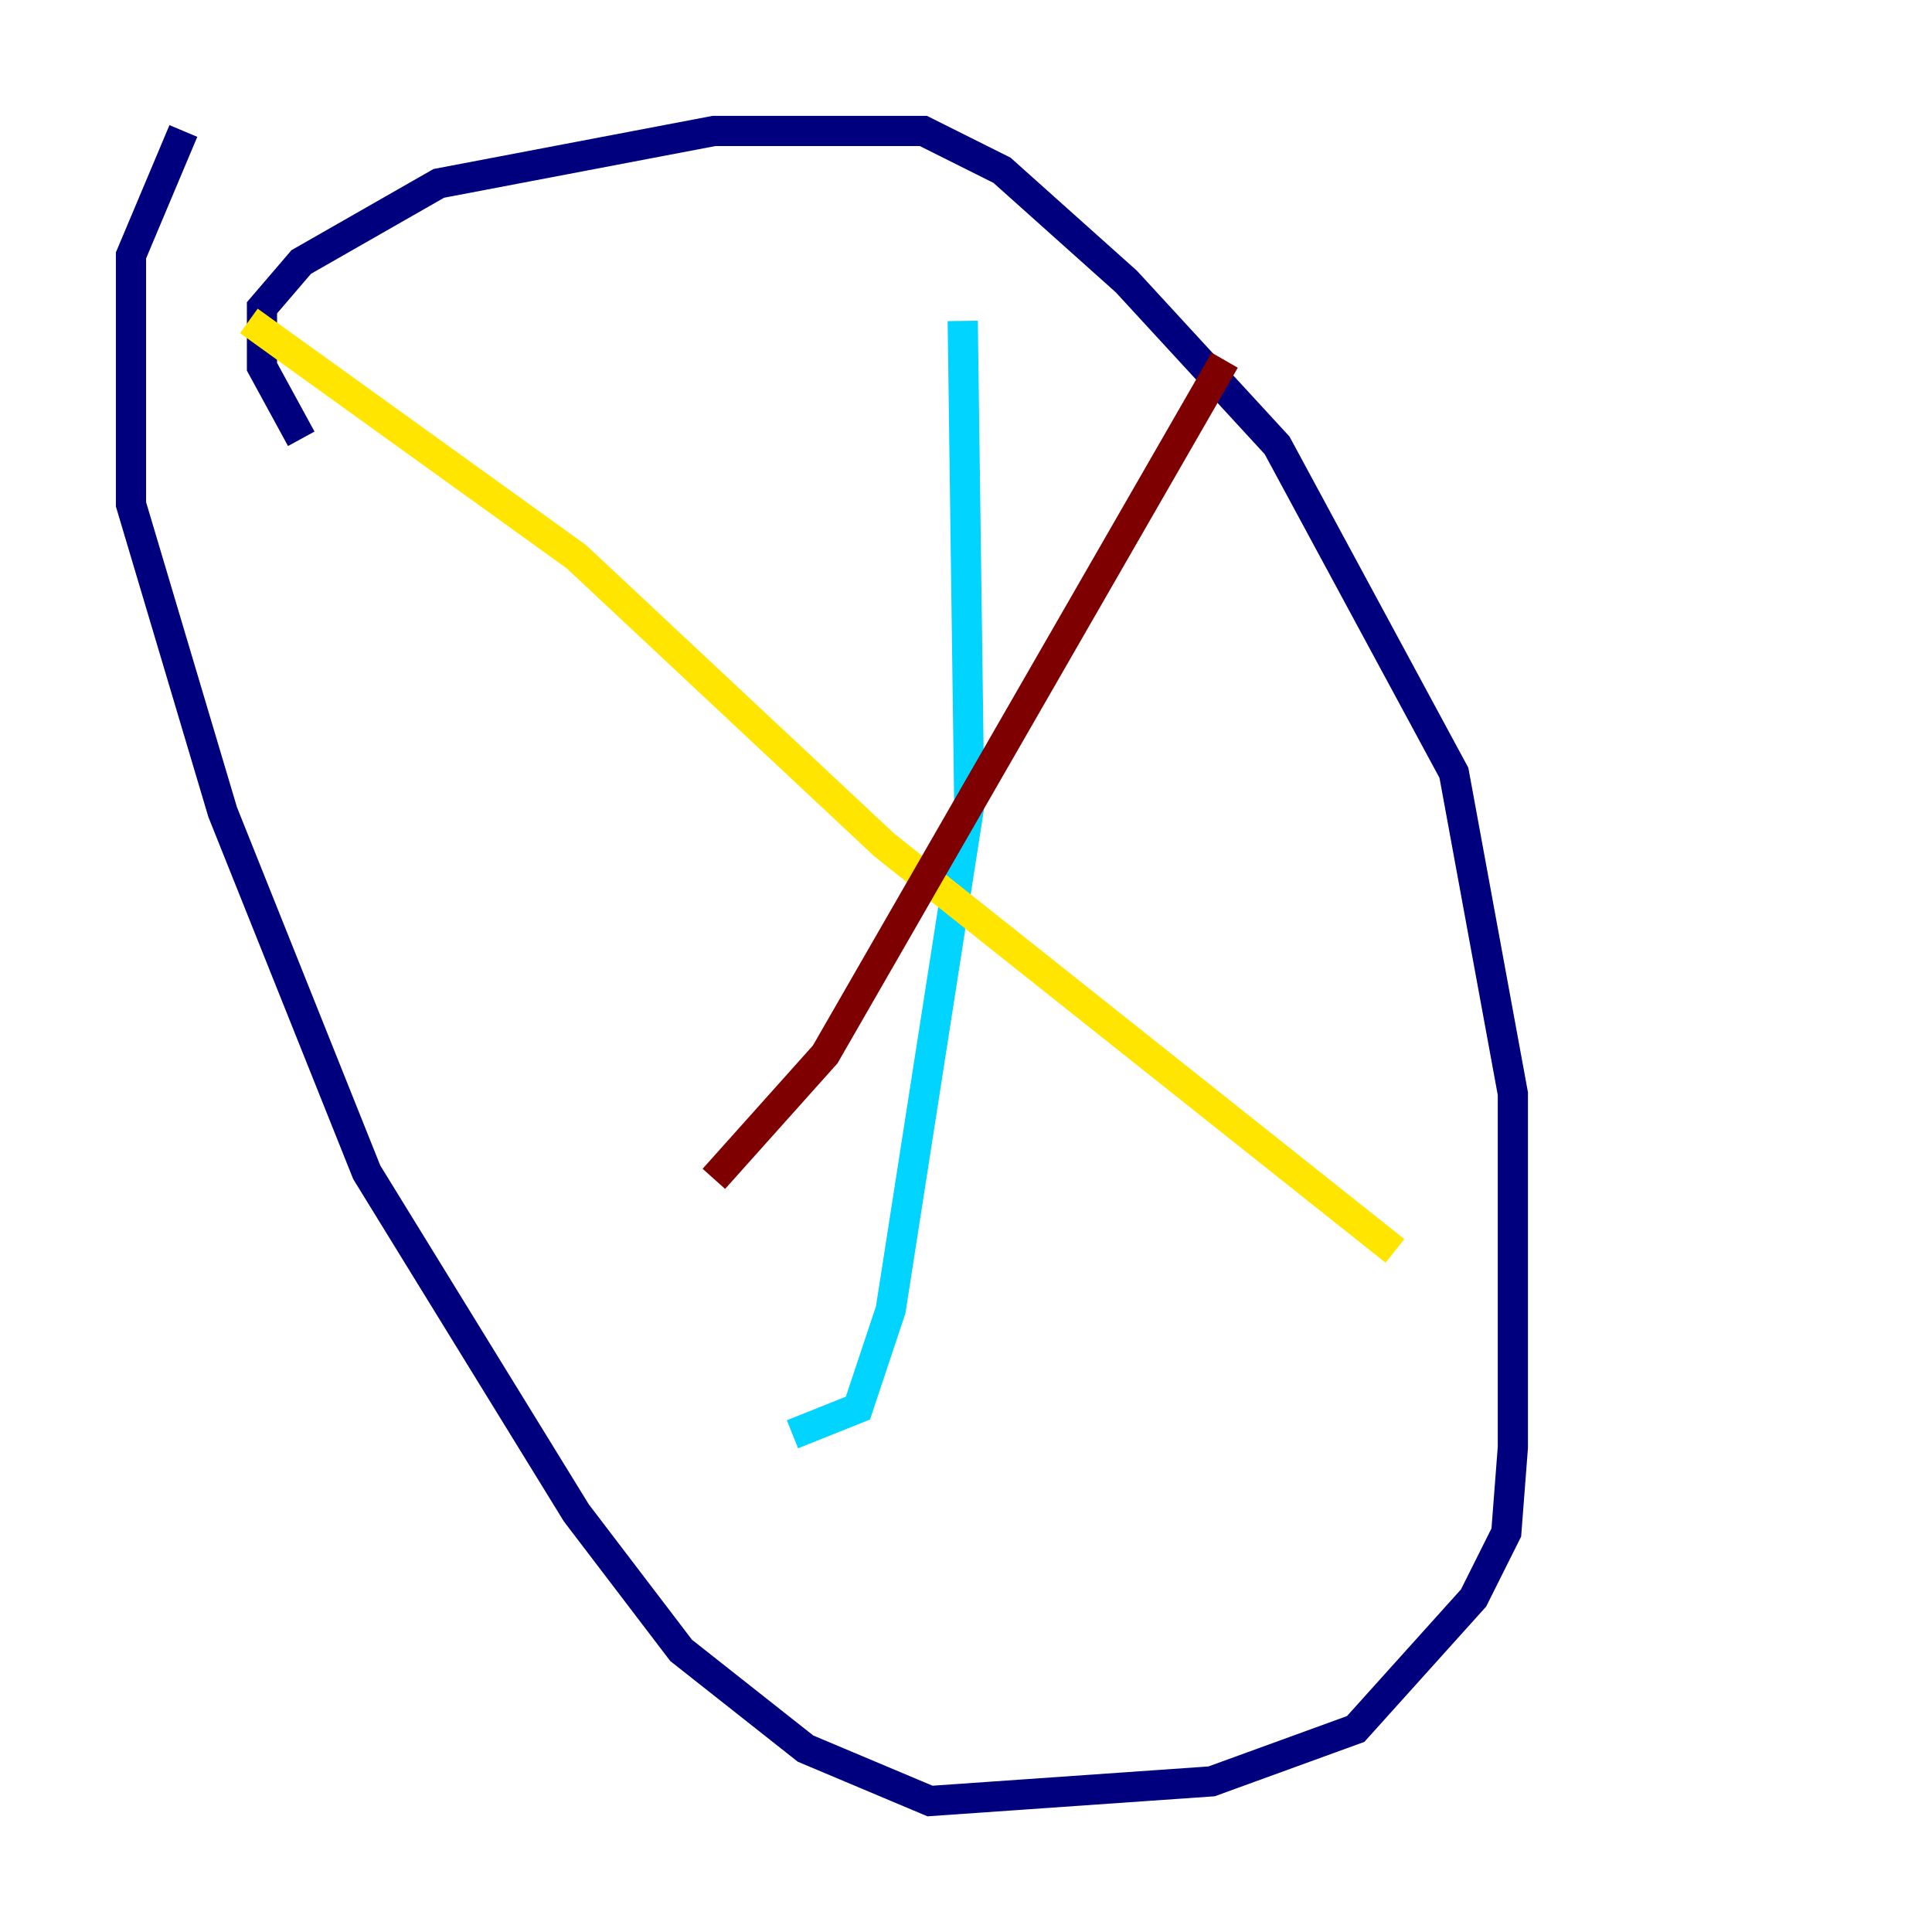 <?xml version="1.0" encoding="utf-8" ?>
<svg baseProfile="tiny" height="128" version="1.2" viewBox="0,0,128,128" width="128" xmlns="http://www.w3.org/2000/svg" xmlns:ev="http://www.w3.org/2001/xml-events" xmlns:xlink="http://www.w3.org/1999/xlink"><defs /><polyline fill="none" points="19.959,29.071 17.356,24.298 17.356,20.393 19.959,17.356 29.071,12.149 47.295,8.678 61.18,8.678 66.386,11.281 74.63,18.658 84.61,29.505 96.325,51.2 100.231,72.461 100.231,95.891 99.797,101.532 97.627,105.871 89.817,114.549 80.271,118.02 61.614,119.322 53.37,115.851 45.125,109.342 38.183,100.231 24.298,77.668 14.752,53.803 8.678,33.41 8.678,16.922 12.149,8.678" stroke="#00007f" stroke-width="2" /><polyline fill="none" points="63.783,21.261 64.217,53.37 59.01,86.78 56.841,93.288 52.502,95.024" stroke="#00d4ff" stroke-width="2" /><polyline fill="none" points="16.488,21.261 38.183,36.881 58.576,55.973 92.42,82.875" stroke="#ffe500" stroke-width="2" /><polyline fill="none" points="81.139,23.864 54.671,69.858 47.295,78.102" stroke="#7f0000" stroke-width="2" /></svg>